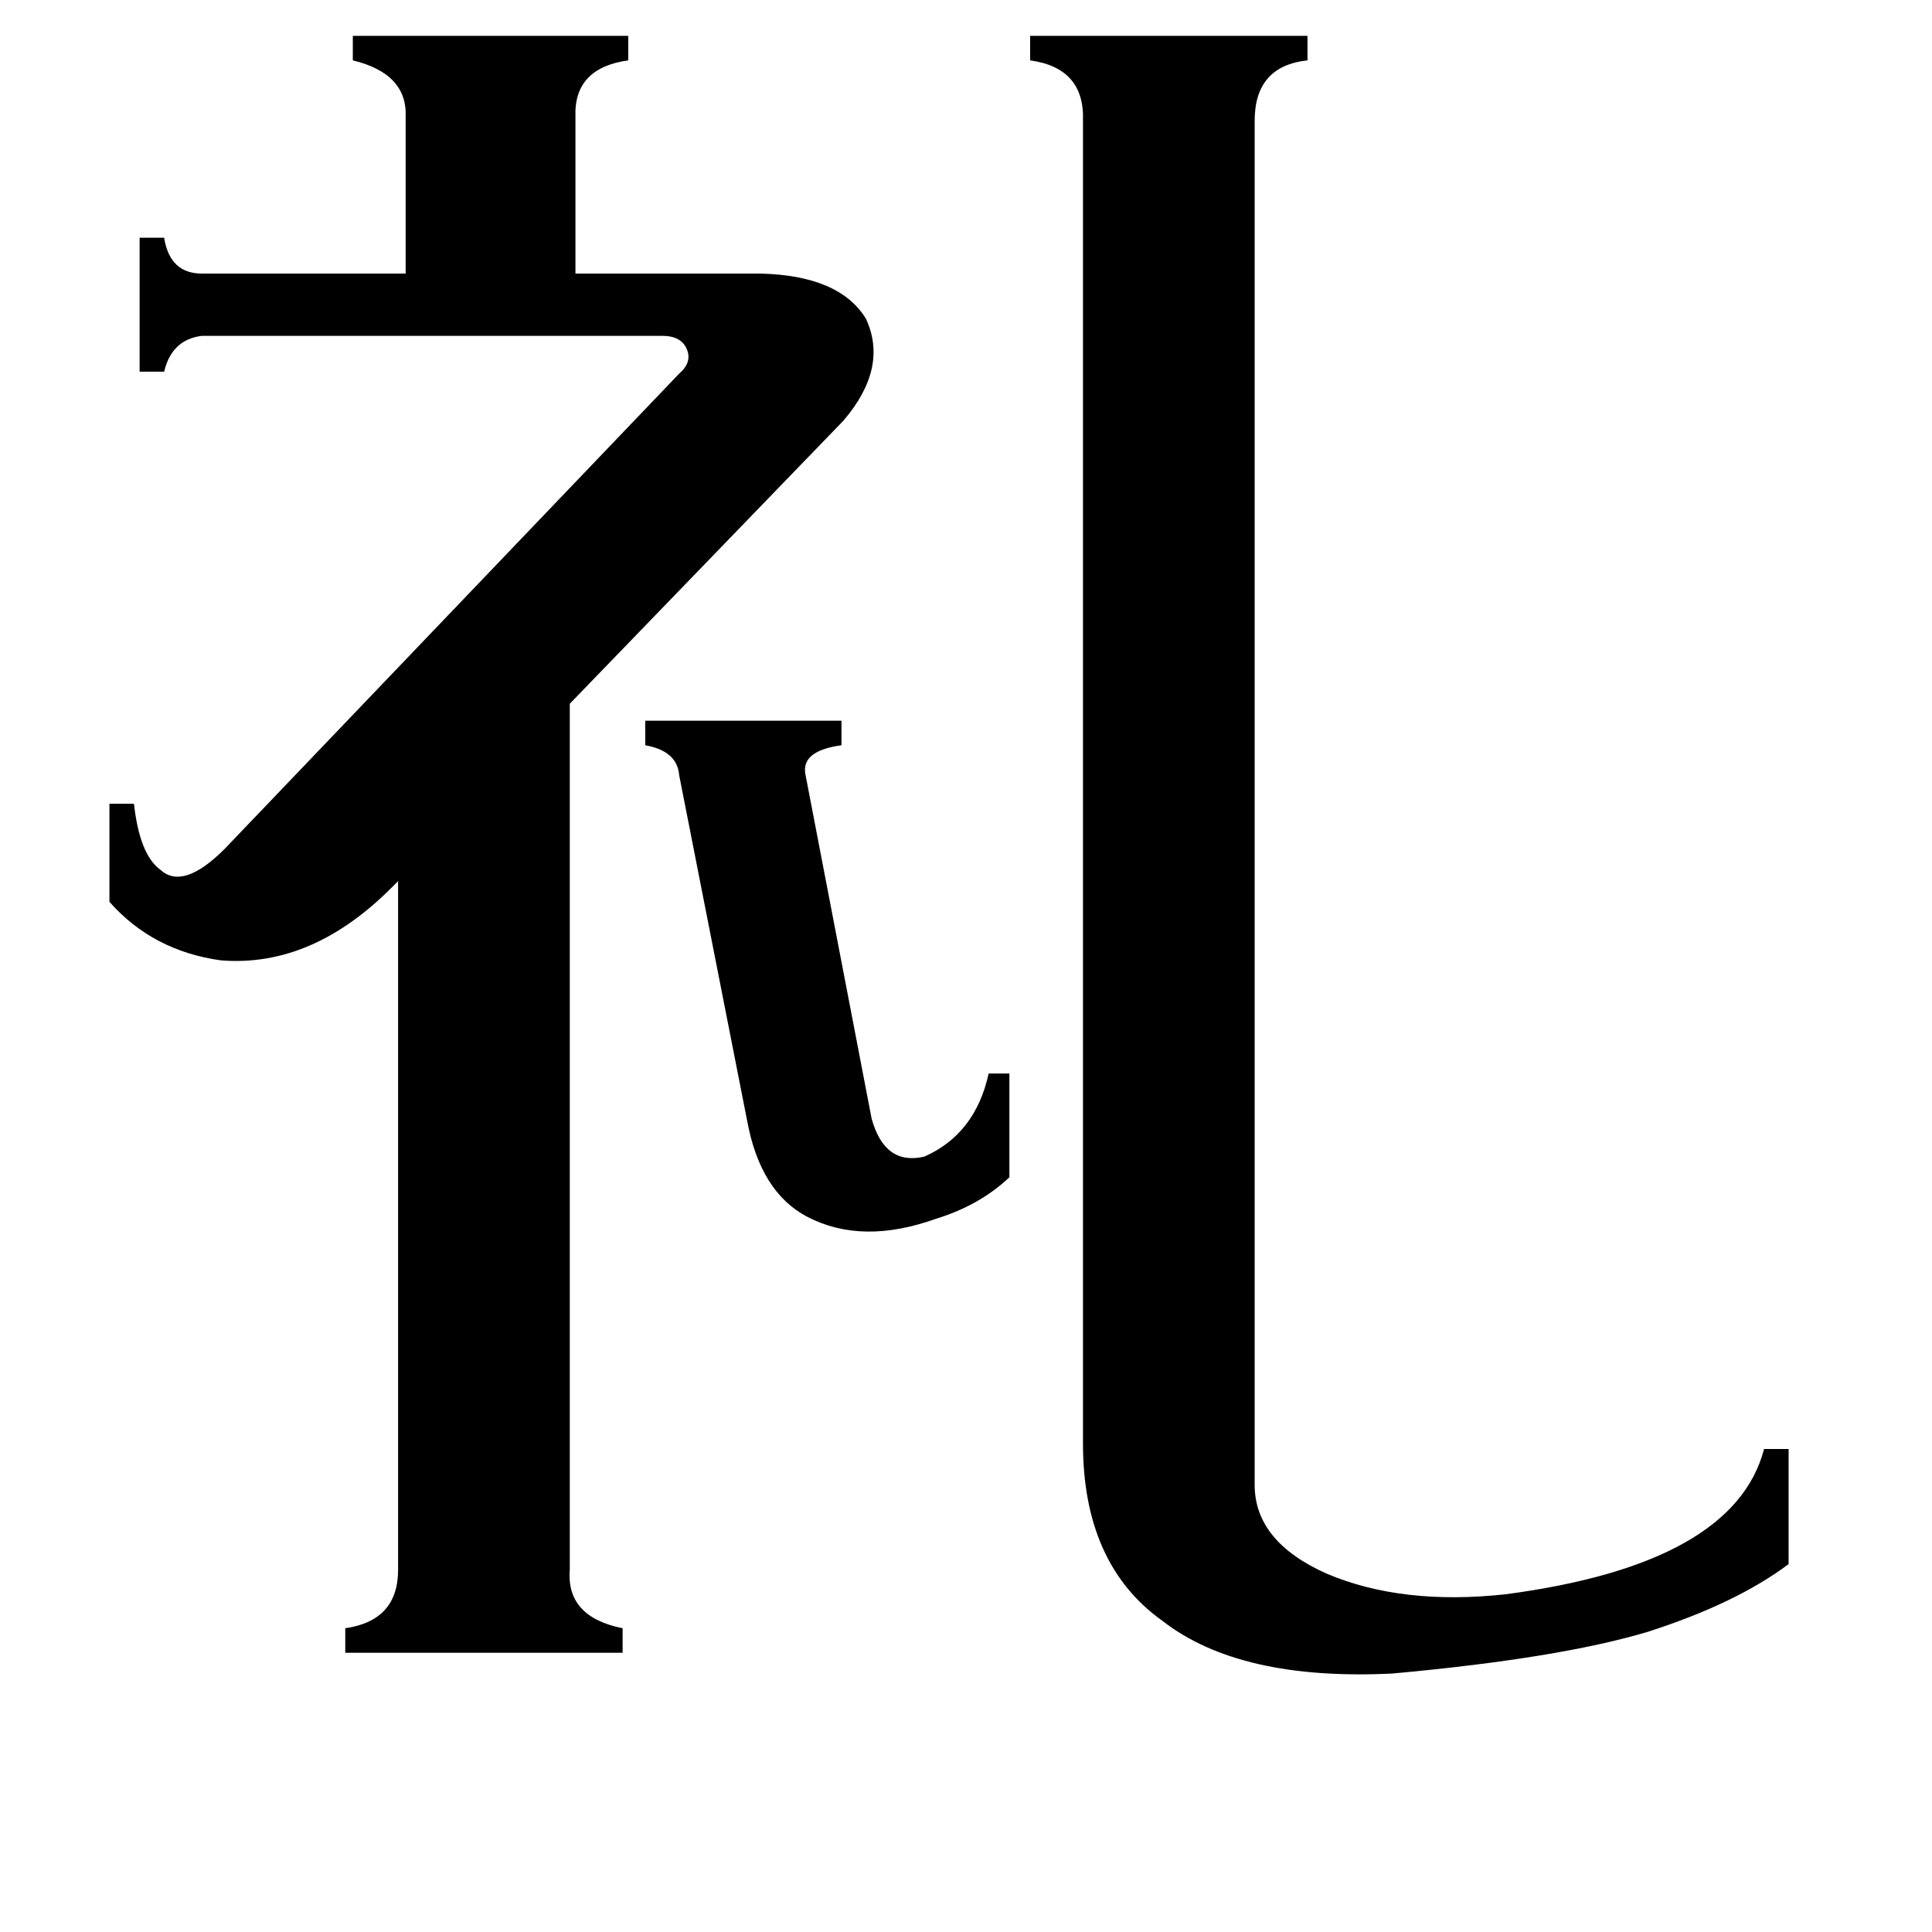<svg xmlns="http://www.w3.org/2000/svg" viewBox="0 -800 1024 1024">
	<path fill="#000000" d="M342 -418H446V-405Q424 -402 427 -389L462 -207Q469 -182 490 -187Q517 -199 524 -231H535V-176Q519 -161 496 -154Q457 -140 428 -155Q403 -168 396 -206L360 -389Q359 -402 342 -405ZM665 -13Q665 17 703 34Q743 51 798 45Q919 29 935 -32H948V29Q920 50 873 65Q826 79 738 87Q657 91 616 59Q574 29 574 -35V-736Q575 -764 546 -768V-781H693V-768Q665 -765 665 -736ZM209 -331Q166 -287 117 -291Q81 -296 58 -322V-374H71Q74 -347 85 -339Q97 -328 119 -350L360 -602Q367 -608 364 -615Q361 -622 351 -622H107Q91 -620 87 -603H74V-674H87Q90 -655 107 -655H215V-738Q216 -761 187 -768V-781H333V-768Q304 -764 305 -738V-655H403Q445 -654 459 -631Q471 -605 447 -577L302 -427V32Q300 57 330 63V76H183V63Q211 59 211 32V-333Z"/>
</svg>